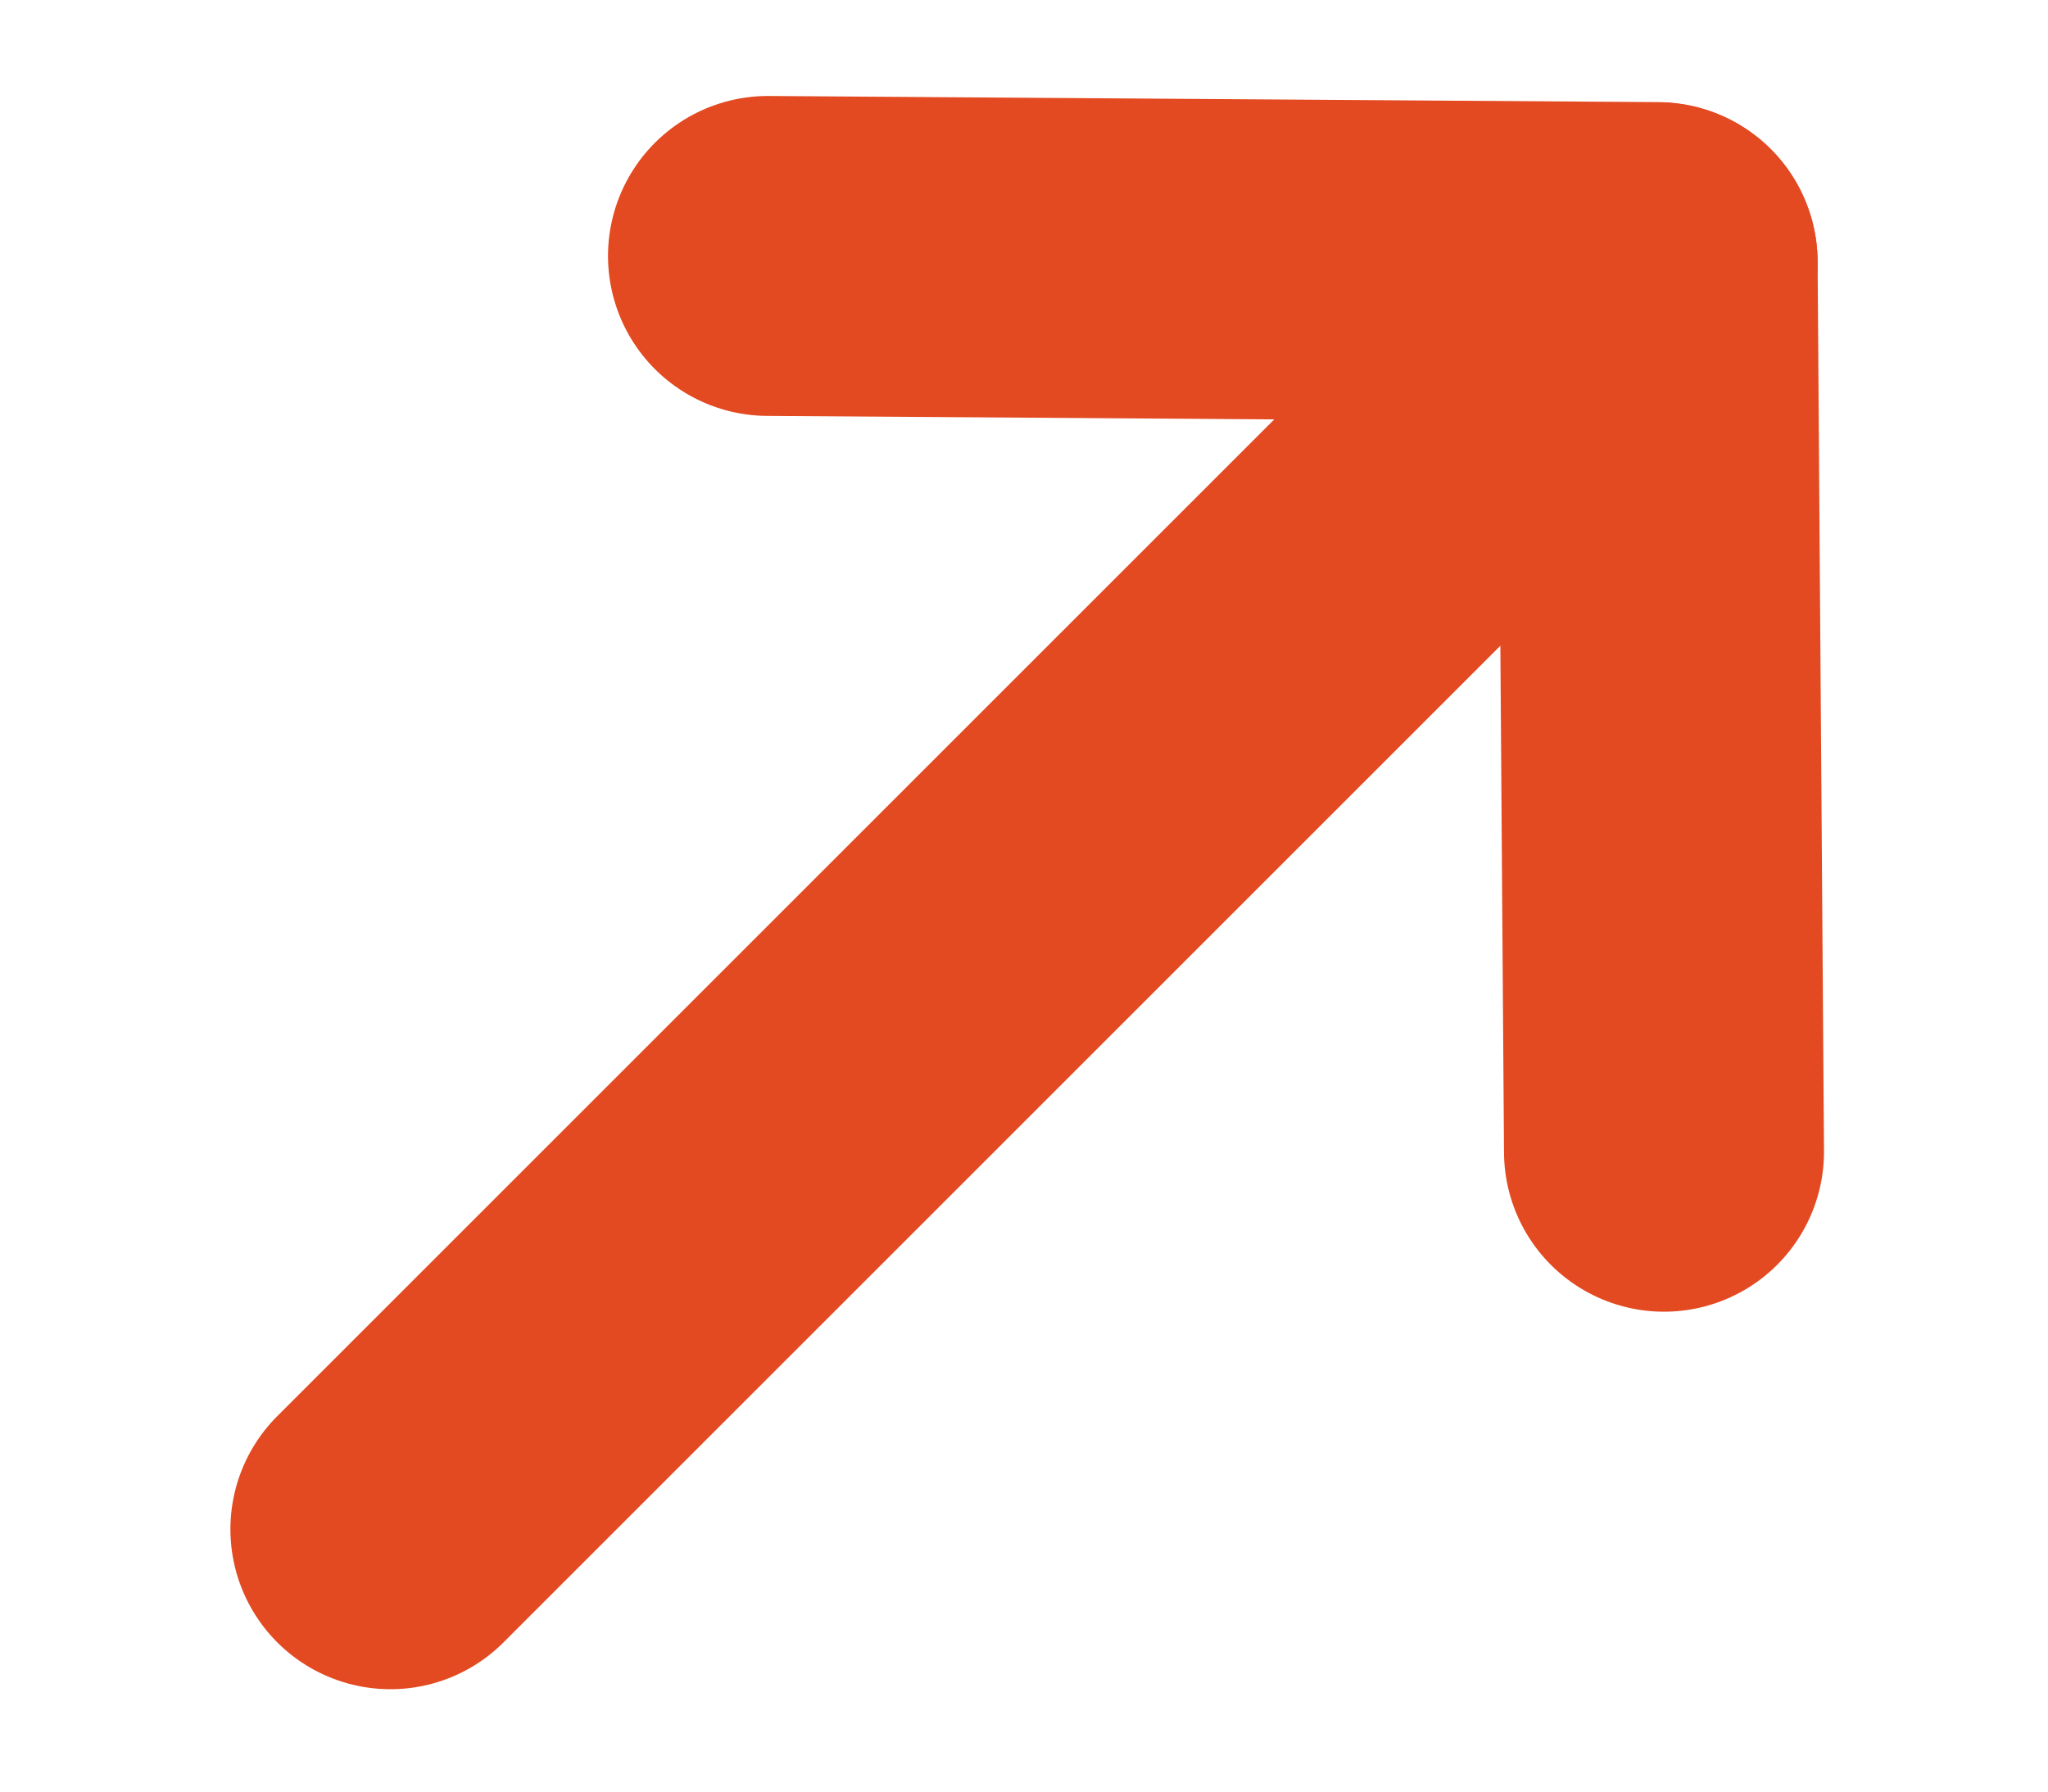 <svg width="8" height="7" viewBox="0 0 8 7" fill="none" xmlns="http://www.w3.org/2000/svg">
<path d="M6.475 1.025L1.525 5.975" stroke="#E34A21" stroke-width="1.25" stroke-linecap="round" stroke-linejoin="round"/>
<path d="M3 1L6.475 1.024L6.5 4.5" stroke="#E34A21" stroke-width="1.25" stroke-linecap="round" stroke-linejoin="round"/>
</svg>
